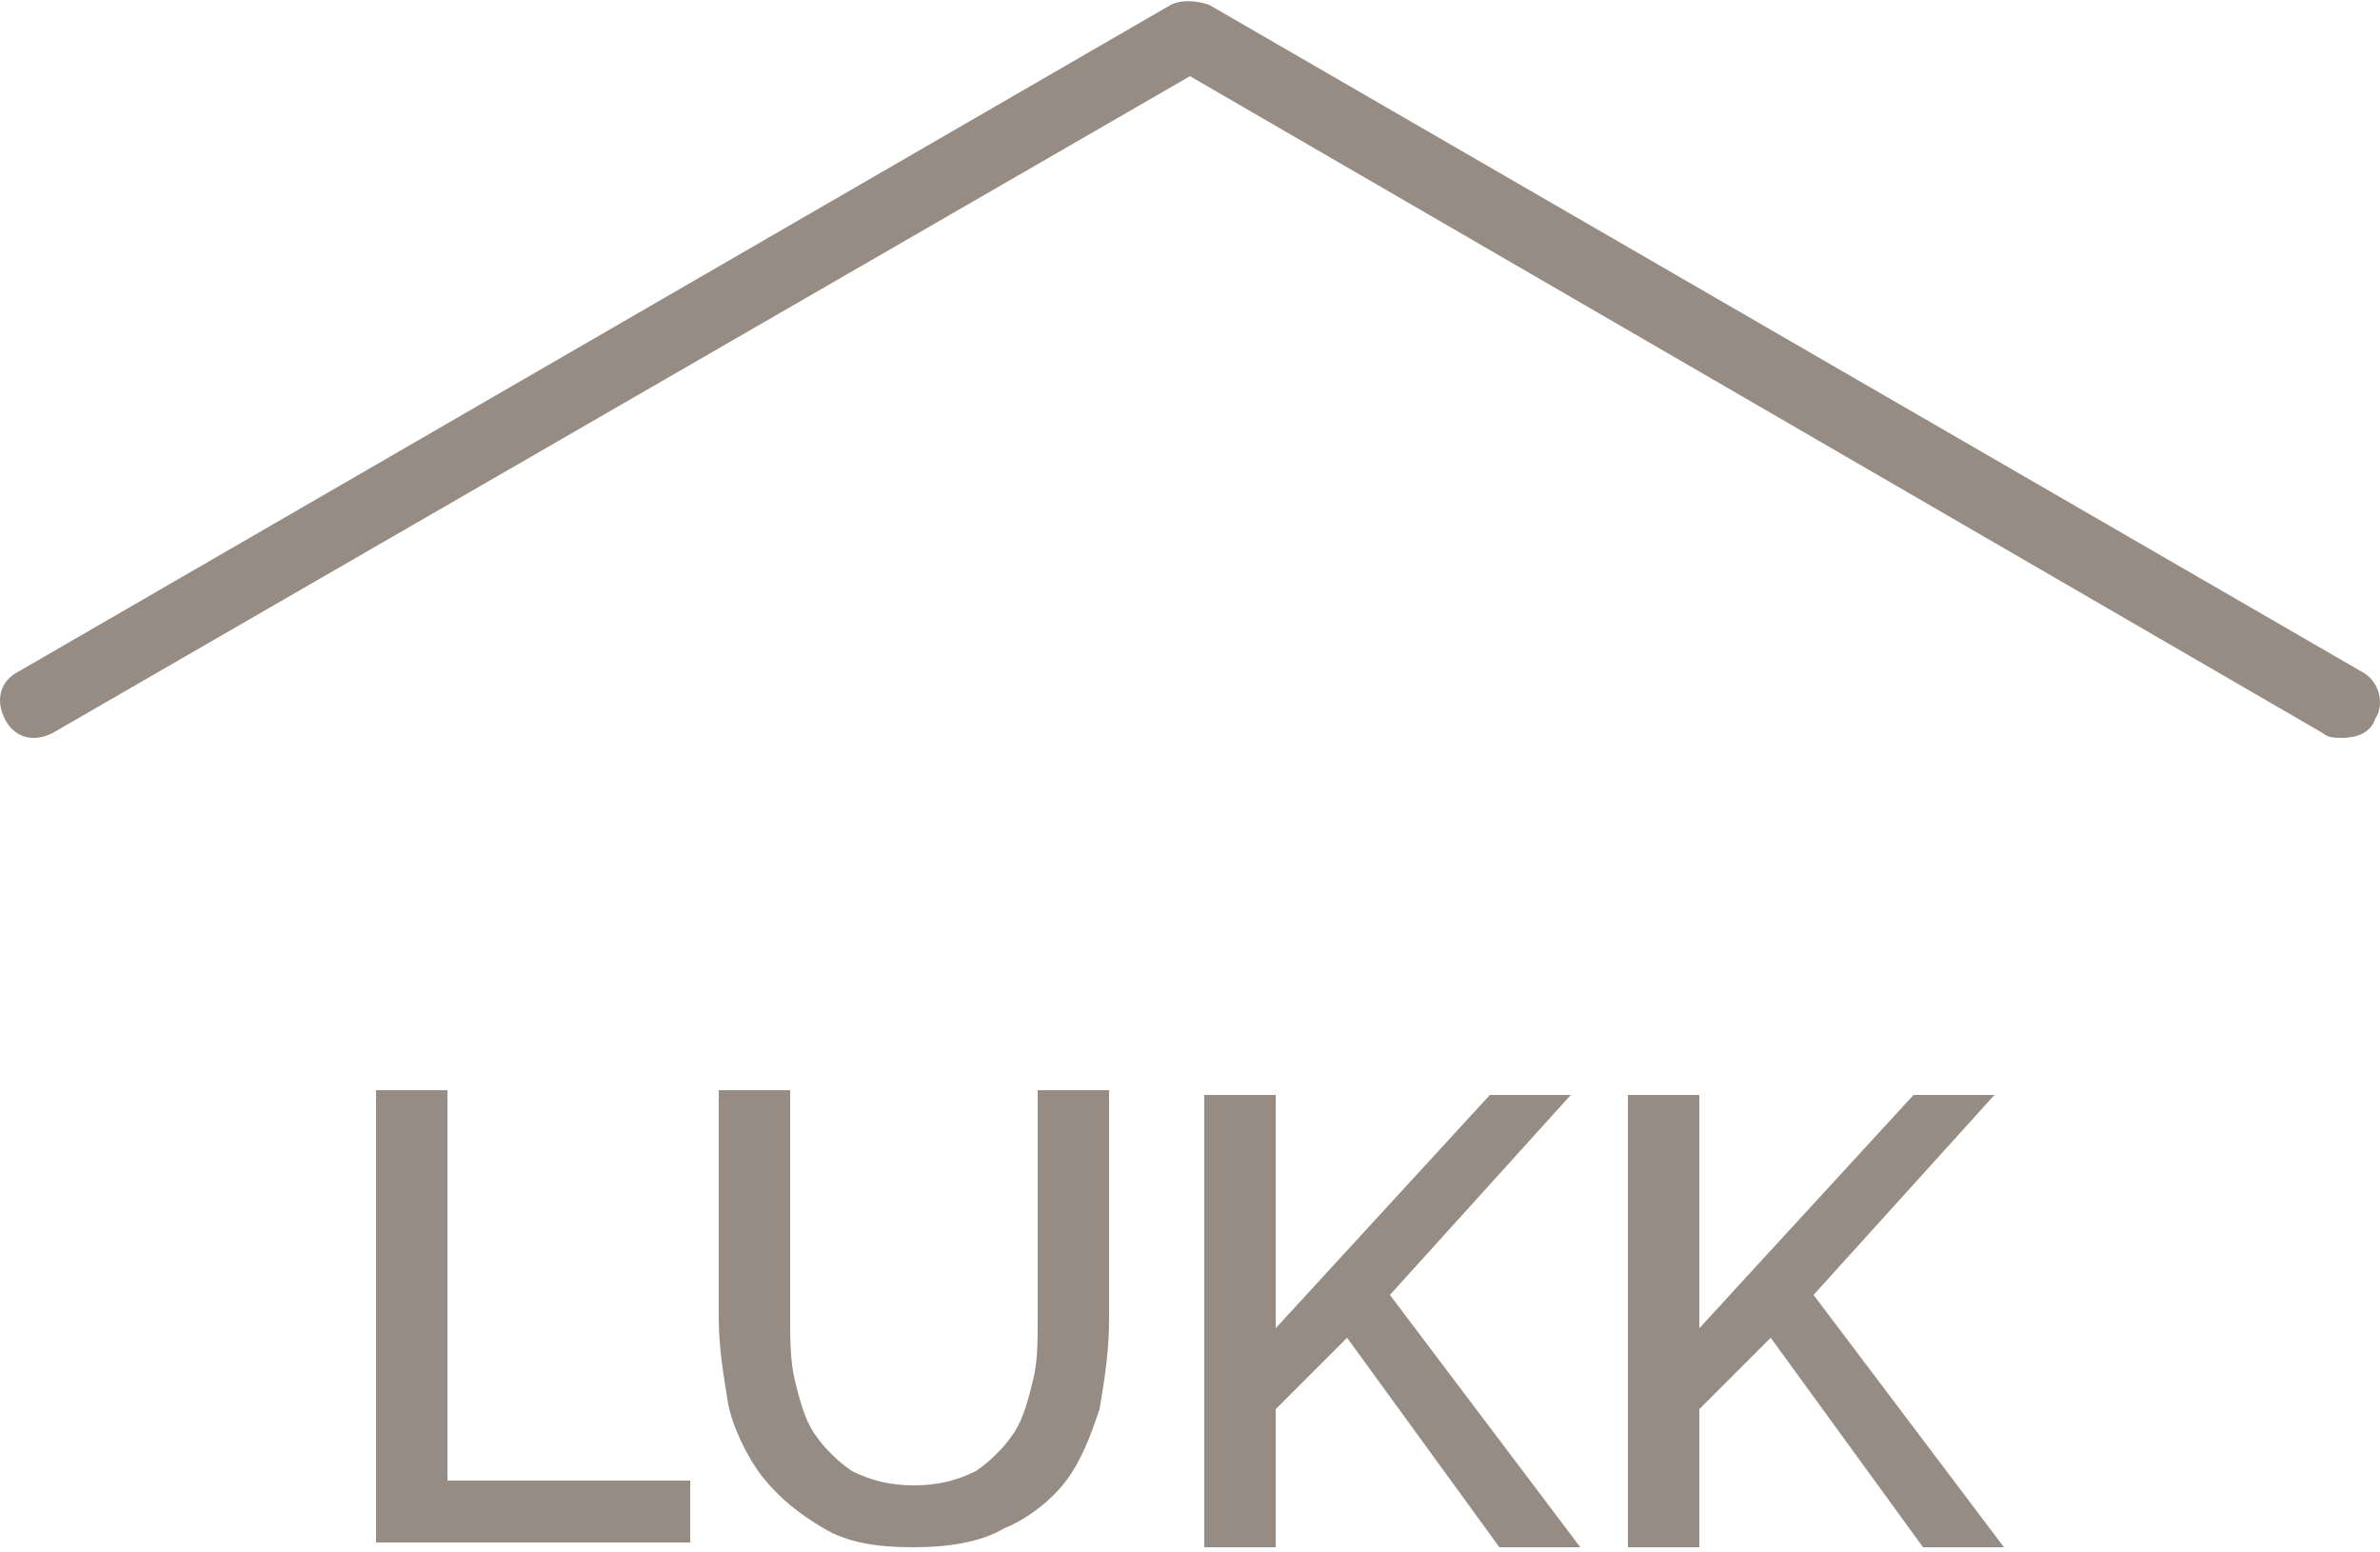 <?xml version="1.0" encoding="UTF-8"?>
<!-- Generator: Adobe Illustrator 19.1.0, SVG Export Plug-In . SVG Version: 6.00 Build 0)  -->
<svg version="1.1" id="Layer_1" xmlns="http://www.w3.org/2000/svg" xmlns:xlink="http://www.w3.org/1999/xlink" x="0px" y="0px" viewBox="0 0 50 32.6" style="enable-background:new 0 0 50 32.6;" xml:space="preserve">
<style type="text/css">
	.st0{fill:#968C83;}
</style>
<g>
	<g>
		<path class="st0" d="M49.2,15.5c-0.1,0-0.3,0-0.4-0.1L25,1.6L1.1,15.4c-0.4,0.2-0.8,0.1-1-0.3c-0.2-0.4-0.1-0.8,0.3-1l24.2-14    c0.2-0.1,0.5-0.1,0.8,0l24.2,14c0.4,0.2,0.5,0.7,0.3,1C49.8,15.4,49.5,15.5,49.2,15.5z"/>
	</g>
	<g>
		<g>
			<path class="st0" d="M7.9,32.5v-9.6h1.5v8.2h5.1v1.3H7.9z"/>
			<path class="st0" d="M19.2,31.2c0.5,0,0.9-0.1,1.3-0.3c0.3-0.2,0.6-0.5,0.8-0.8c0.2-0.3,0.3-0.7,0.4-1.1c0.1-0.4,0.1-0.8,0.1-1.3     v-4.8h1.5v4.8c0,0.7-0.1,1.3-0.2,1.9c-0.2,0.6-0.4,1.1-0.7,1.5c-0.3,0.4-0.8,0.8-1.3,1c-0.5,0.3-1.2,0.4-1.9,0.4     c-0.8,0-1.4-0.1-1.9-0.4c-0.5-0.3-0.9-0.6-1.3-1.1c-0.3-0.4-0.6-1-0.7-1.5c-0.1-0.6-0.2-1.2-0.2-1.8v-4.8h1.5v4.8     c0,0.4,0,0.9,0.1,1.3c0.1,0.4,0.2,0.8,0.4,1.1c0.2,0.3,0.5,0.6,0.8,0.8C18.3,31.1,18.7,31.2,19.2,31.2z"/>
			<path class="st0" d="M25.3,32.5v-9.5h1.5v4.9l4.5-4.9H33l-3.8,4.2l4,5.3h-1.7l-3.2-4.4l-1.5,1.5v2.9H25.3z"/>
			<path class="st0" d="M34.2,32.5v-9.5h1.5v4.9l4.5-4.9h1.7l-3.8,4.2l4,5.3h-1.7l-3.2-4.4l-1.5,1.5v2.9H34.2z"/>
		</g>
	</g>
</g>
</svg>